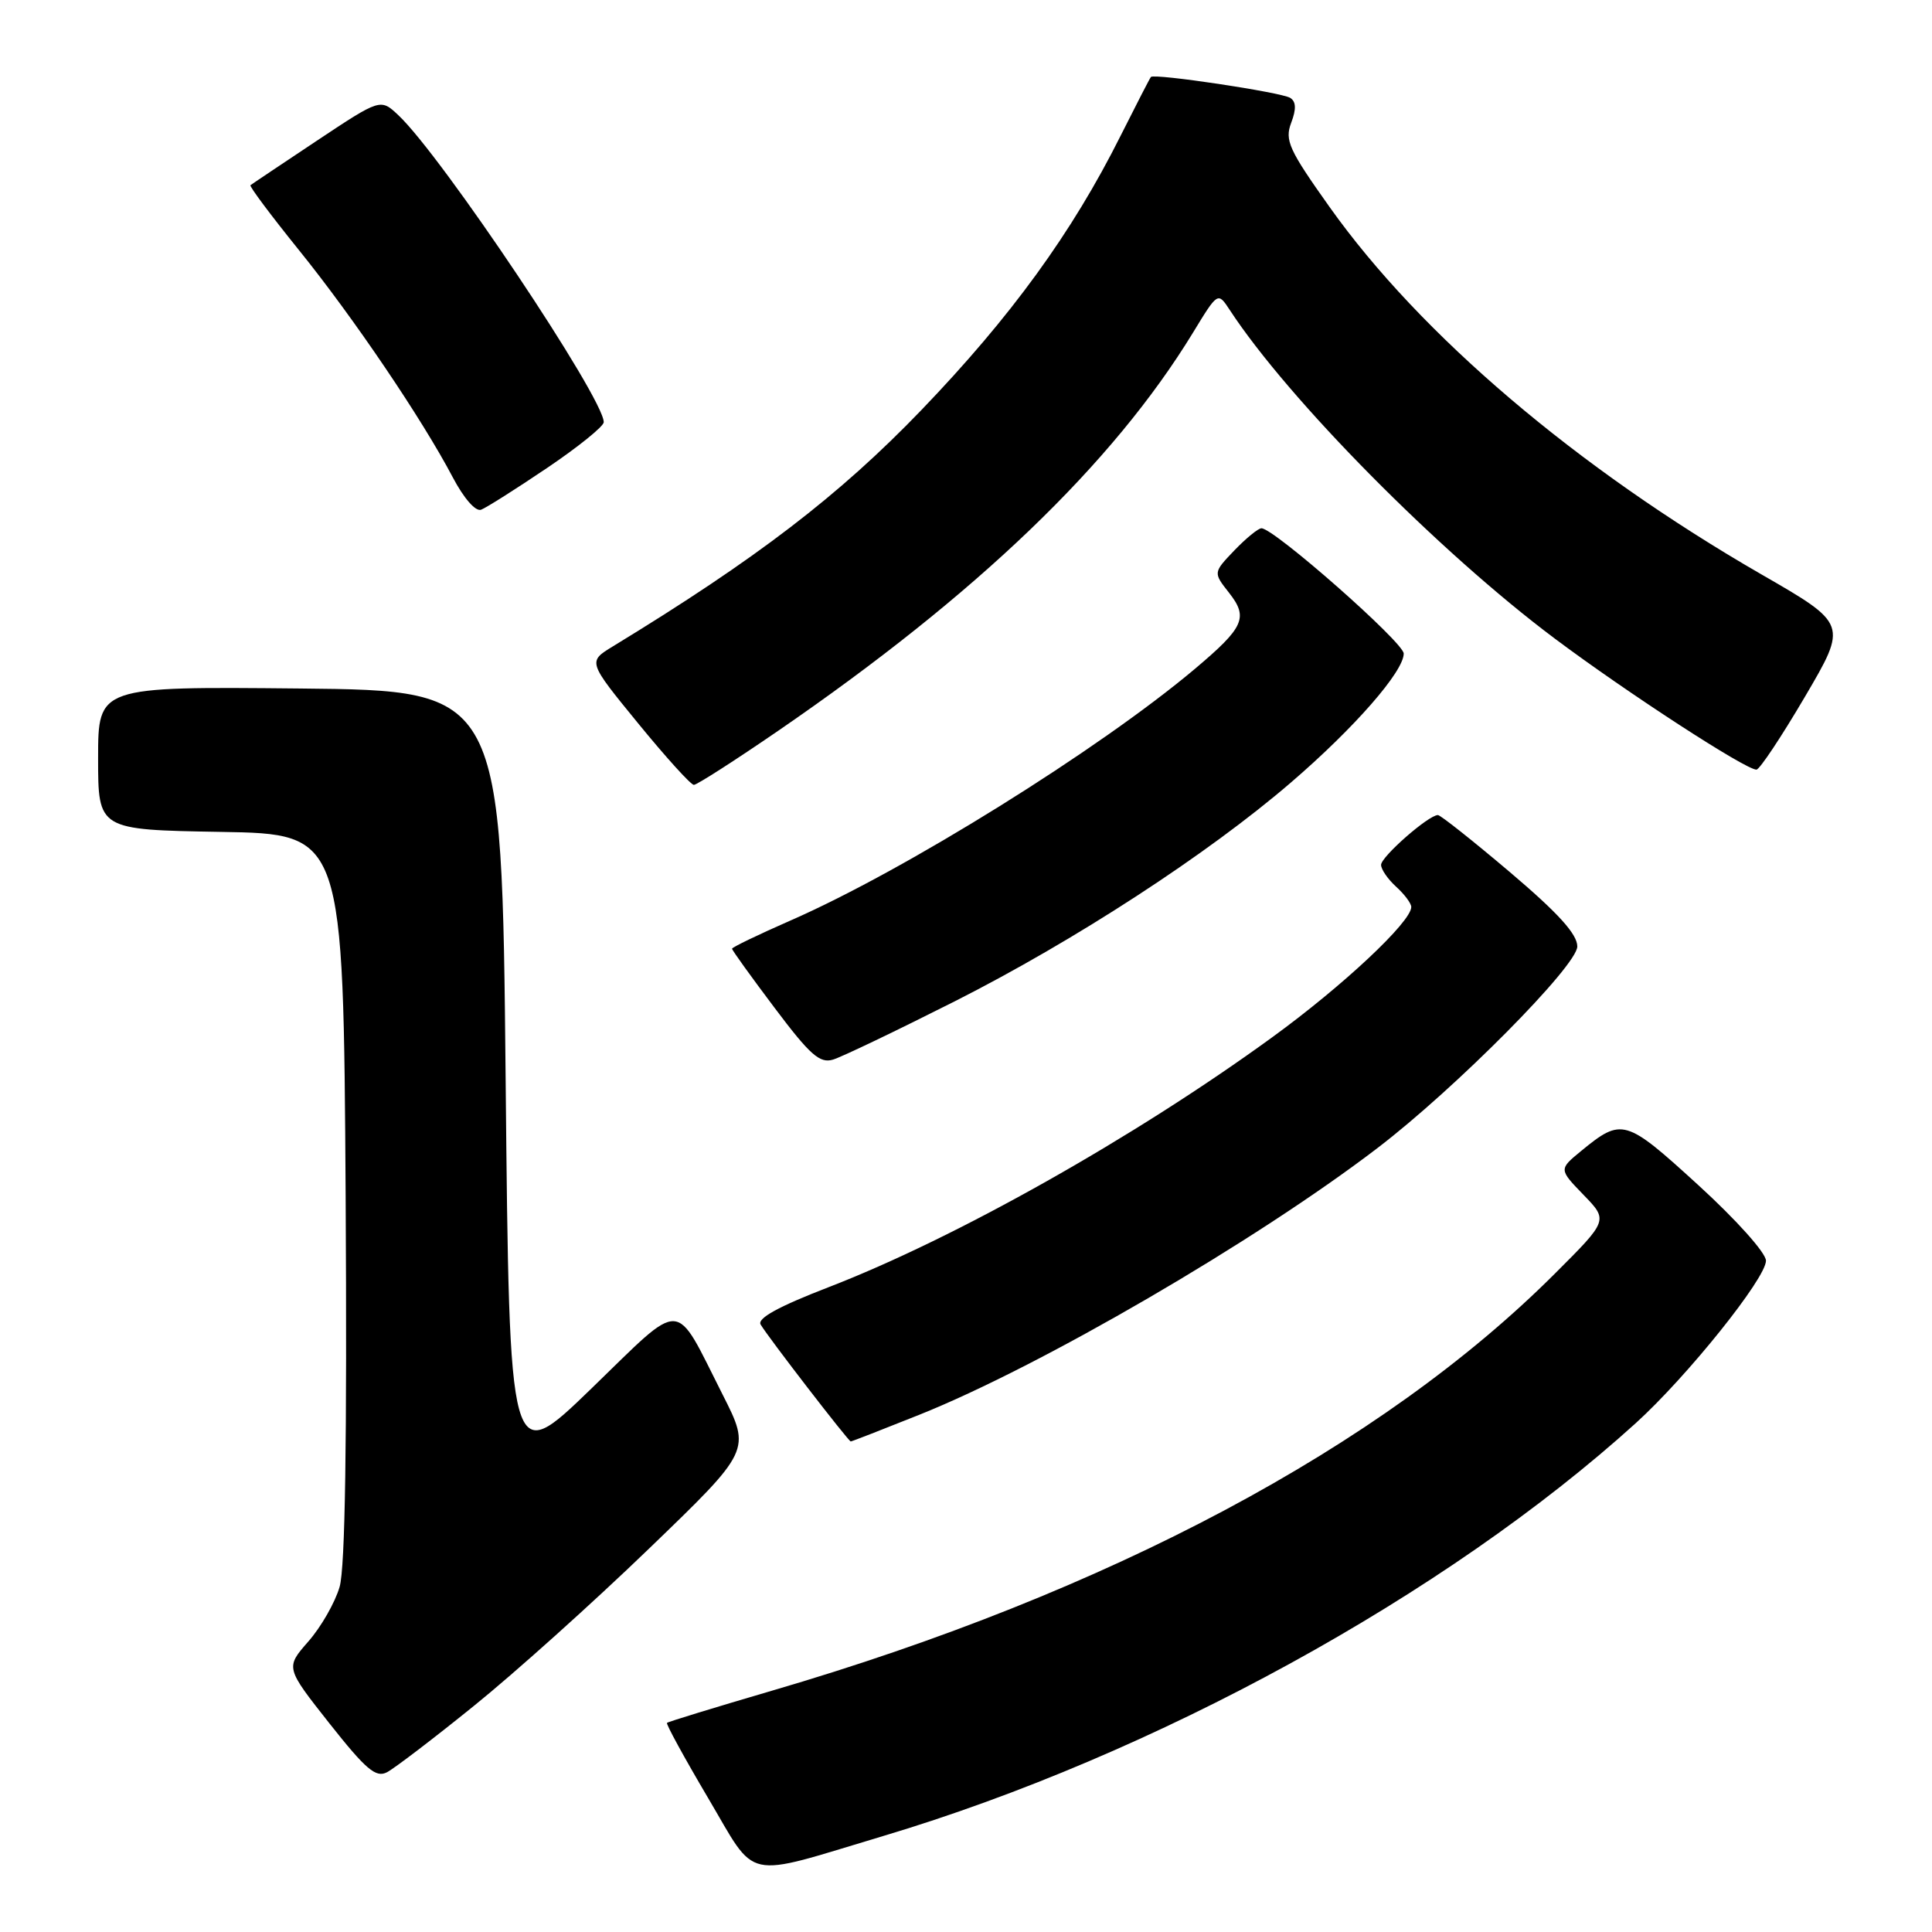 <?xml version="1.0" encoding="UTF-8" standalone="no"?>
<!DOCTYPE svg PUBLIC "-//W3C//DTD SVG 1.1//EN" "http://www.w3.org/Graphics/SVG/1.1/DTD/svg11.dtd" >
<svg xmlns="http://www.w3.org/2000/svg" xmlns:xlink="http://www.w3.org/1999/xlink" version="1.1" viewBox="0 0 256 256">
 <g >
 <path fill="currentColor"
d=" M 117.00 243.29 C 152.93 232.55 191.62 211.33 216.73 188.59 C 223.56 182.40 234.00 169.38 234.00 167.05 C 234.00 166.02 230.08 161.64 225.03 157.03 C 215.37 148.21 214.92 148.08 209.52 152.50 C 206.55 154.94 206.55 154.94 209.82 158.32 C 213.10 161.70 213.10 161.70 206.06 168.73 C 183.09 191.71 146.91 210.98 102.24 224.04 C 94.77 226.23 88.53 228.14 88.38 228.29 C 88.23 228.44 90.67 232.90 93.80 238.20 C 100.42 249.39 98.22 248.91 117.00 243.29 Z  M 62.78 226.05 C 68.13 221.74 78.58 212.36 86.00 205.20 C 99.50 192.19 99.50 192.19 95.75 184.79 C 89.23 171.92 90.76 171.99 78.34 184.01 C 67.50 194.50 67.50 194.50 67.00 143.00 C 66.50 91.50 66.50 91.50 39.75 91.23 C 13.00 90.97 13.00 90.97 13.00 100.46 C 13.00 109.95 13.00 109.95 29.25 110.23 C 45.50 110.50 45.50 110.50 45.80 158.50 C 45.99 191.03 45.74 207.71 45.00 210.27 C 44.40 212.34 42.54 215.59 40.86 217.50 C 37.82 220.97 37.82 220.97 43.66 228.37 C 48.50 234.49 49.81 235.60 51.28 234.83 C 52.26 234.32 57.44 230.37 62.78 226.05 Z  M 121.80 187.47 C 137.93 181.02 166.36 164.47 182.50 152.14 C 192.87 144.22 209.00 127.95 209.00 125.41 C 209.00 123.78 206.48 121.00 200.08 115.57 C 195.17 111.41 190.87 108.00 190.53 108.00 C 189.29 108.00 183.00 113.52 183.00 114.60 C 183.00 115.20 183.90 116.50 185.00 117.50 C 186.10 118.50 187.00 119.70 187.00 120.18 C 187.00 122.15 177.94 130.64 168.54 137.47 C 150.33 150.71 126.65 164.05 109.79 170.56 C 103.16 173.12 100.30 174.69 100.79 175.51 C 101.81 177.23 112.43 191.00 112.73 191.00 C 112.87 191.00 116.95 189.41 121.80 187.47 Z  M 126.49 132.69 C 142.42 124.63 160.00 113.20 171.05 103.69 C 179.46 96.46 186.00 88.98 186.00 86.60 C 186.00 85.14 168.82 70.00 167.15 70.00 C 166.72 70.00 165.11 71.32 163.56 72.93 C 160.75 75.87 160.75 75.87 162.85 78.54 C 165.44 81.83 164.86 83.12 158.34 88.62 C 145.63 99.32 119.87 115.36 104.75 121.97 C 100.49 123.84 97.00 125.52 97.00 125.71 C 97.00 125.91 99.54 129.43 102.64 133.55 C 107.34 139.80 108.63 140.94 110.39 140.40 C 111.55 140.05 118.80 136.57 126.49 132.69 Z  M 103.09 96.85 C 129.42 78.77 147.46 61.46 158.07 44.09 C 161.37 38.67 161.37 38.67 162.94 41.06 C 170.72 52.95 190.69 73.14 206.01 84.61 C 215.60 91.79 231.34 102.02 232.74 101.98 C 233.16 101.97 236.05 97.62 239.16 92.33 C 244.82 82.69 244.82 82.69 233.38 76.10 C 208.95 62.01 188.25 44.41 176.19 27.45 C 170.78 19.84 170.21 18.59 171.09 16.27 C 171.78 14.45 171.74 13.46 170.96 12.97 C 169.74 12.22 152.95 9.70 152.50 10.20 C 152.36 10.36 150.55 13.88 148.48 18.00 C 142.06 30.83 133.96 41.98 122.08 54.34 C 111.20 65.65 100.24 74.05 81.19 85.66 C 77.88 87.68 77.88 87.68 84.55 95.84 C 88.22 100.33 91.54 104.00 91.94 104.00 C 92.34 104.00 97.36 100.78 103.09 96.85 Z  M 72.50 62.00 C 76.62 59.22 80.00 56.49 80.00 55.94 C 80.00 52.74 58.53 20.66 52.79 15.27 C 50.42 13.04 50.42 13.04 41.96 18.66 C 37.31 21.76 33.36 24.40 33.19 24.54 C 33.01 24.68 35.91 28.55 39.62 33.15 C 46.84 42.09 55.93 55.52 60.00 63.26 C 61.46 66.03 63.02 67.82 63.75 67.54 C 64.43 67.28 68.37 64.79 72.50 62.00 Z "/>
</g>
</svg>